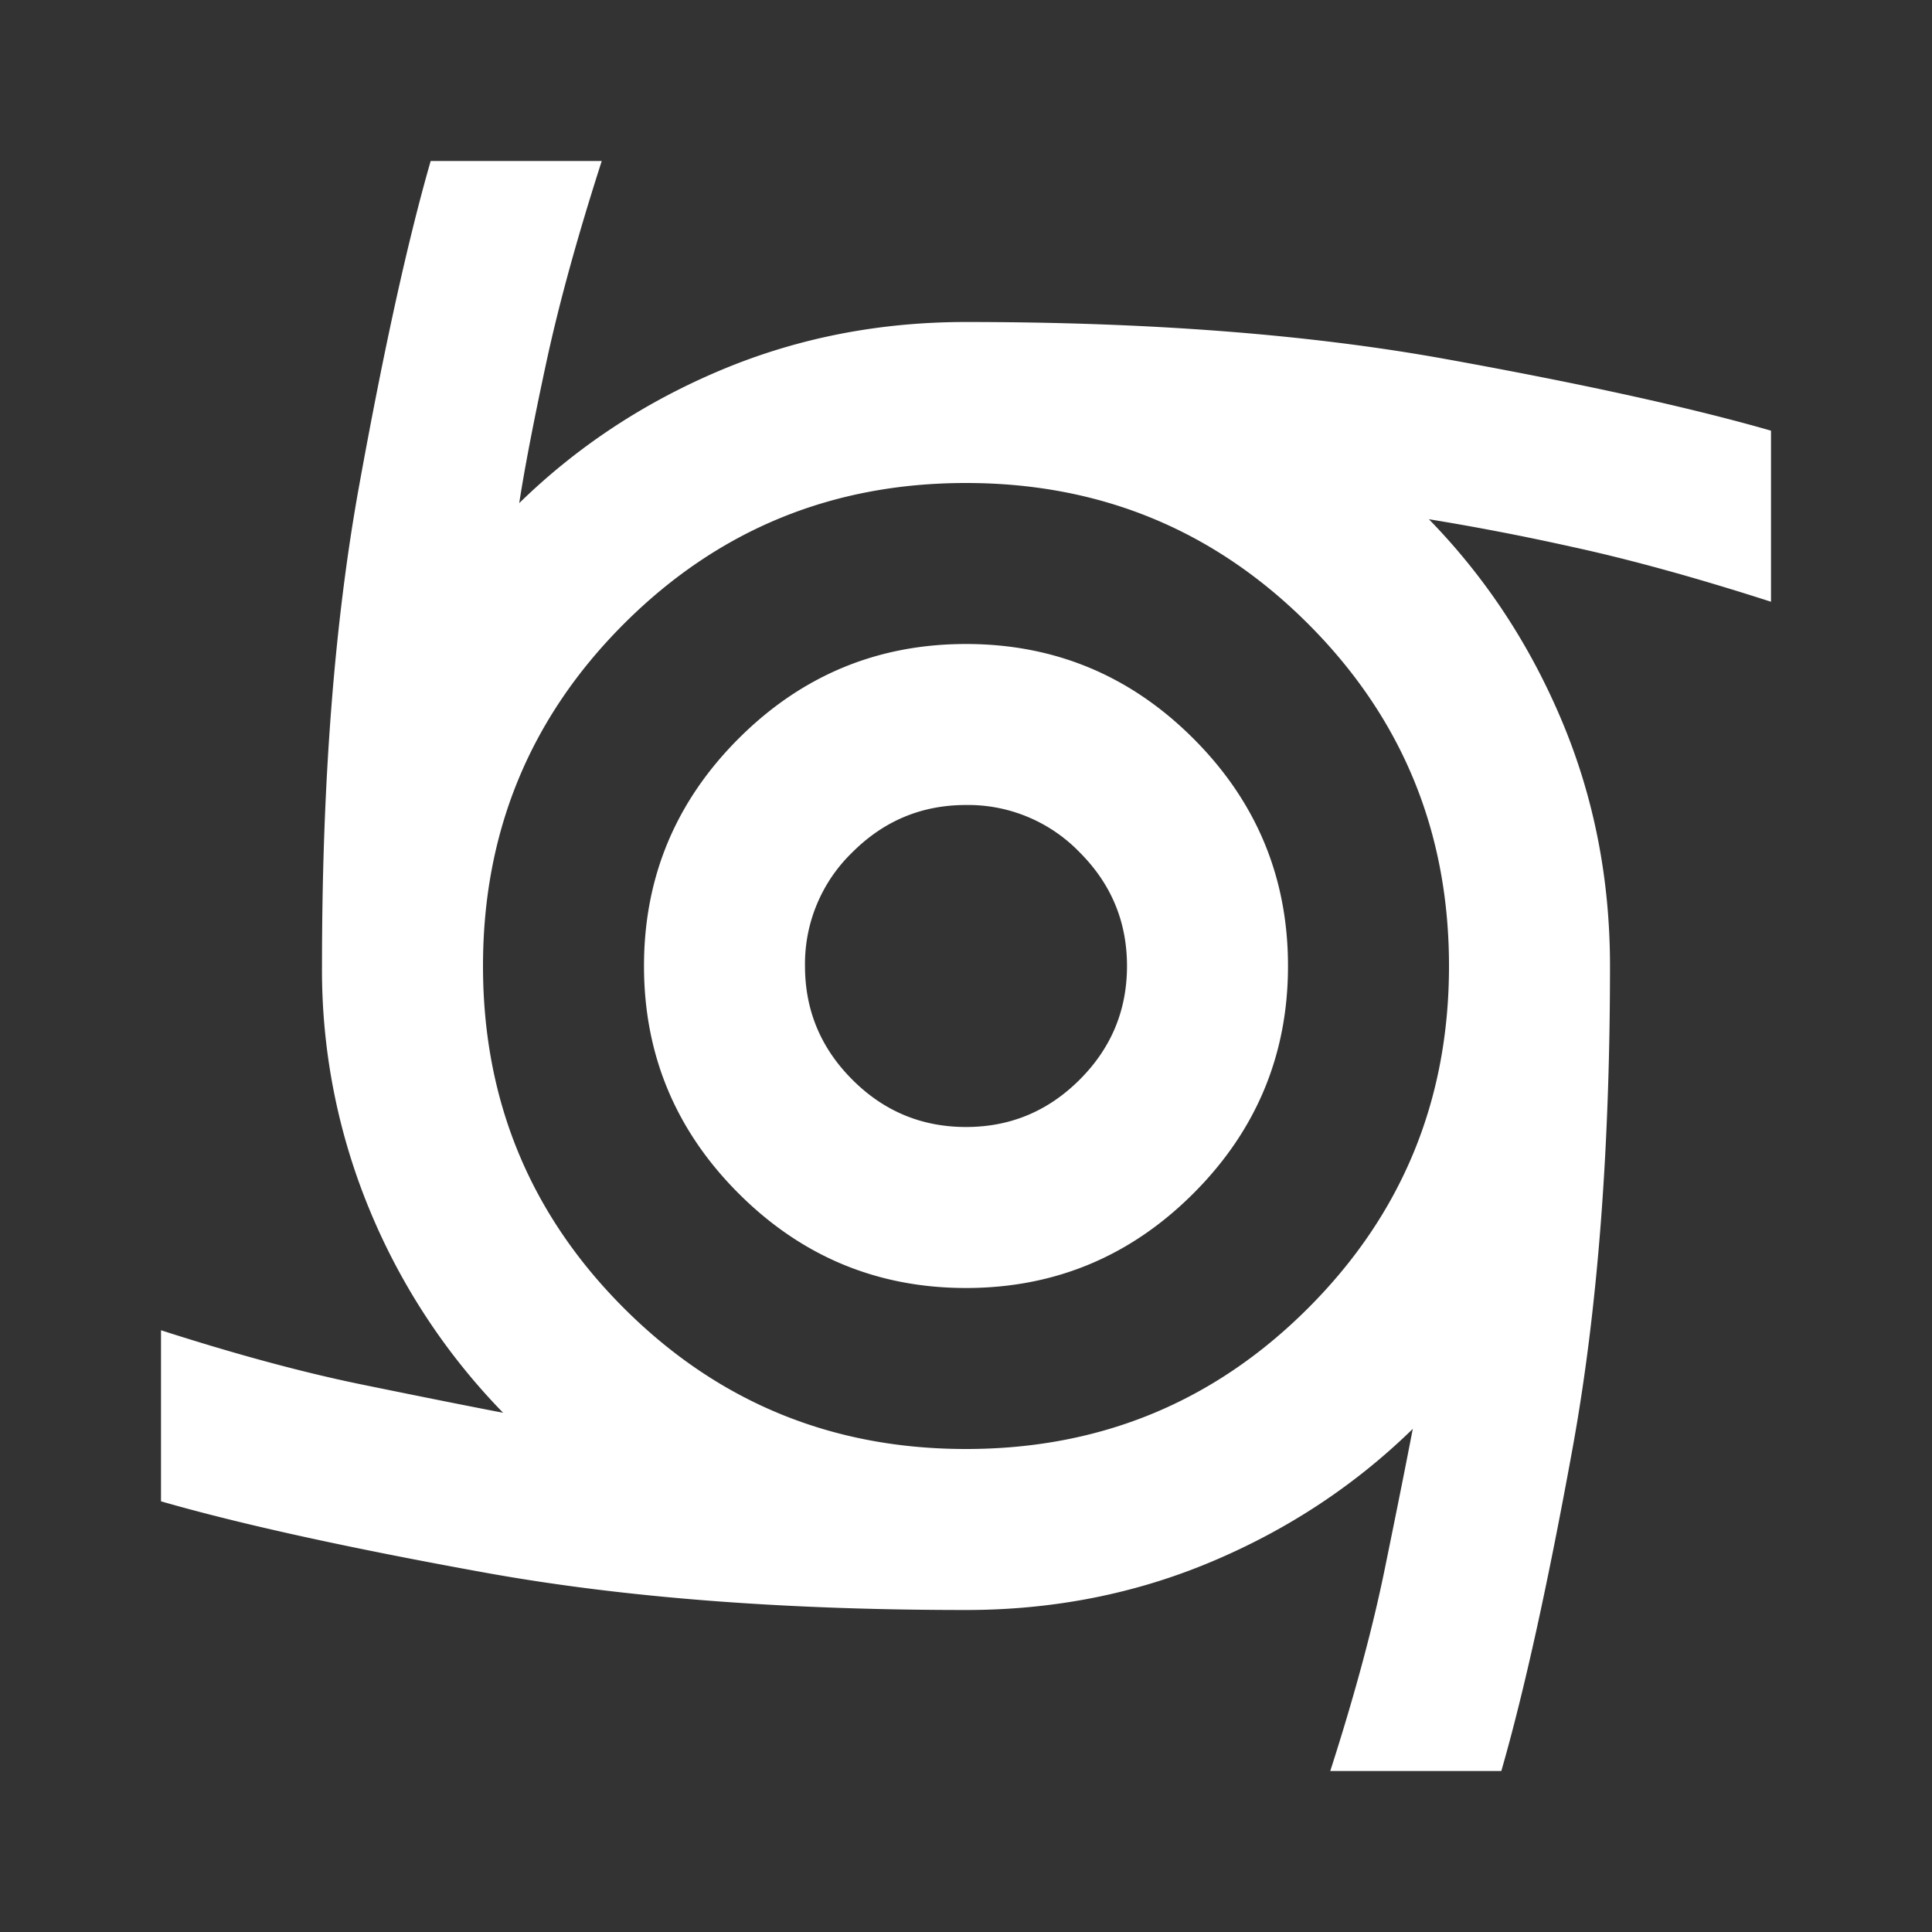 <svg xmlns="http://www.w3.org/2000/svg" width="24" height="24" fill="none" viewBox="0 0 24 24">
  <rect x="0" y="0" width="24" height="24" fill="#333333" stroke="none"/>
  <mask id="a" width="24" height="24" x="0" y="0" maskUnits="userSpaceOnUse" style="mask-type:alpha">
    <path fill="#D9D9D9" d="M0 0h24v24H0z"/>
  </mask>
  <g mask="url(#a)">
    <path fill="#fff" d="M12 16c-1.1 0-2.042-.392-2.825-1.175C8.392 14.042 8 13.1 8 12s.392-2.042 1.175-2.825C9.958 8.392 10.9 8 12 8s2.042.392 2.825 1.175C15.608 9.958 16 10.9 16 12s-.392 2.042-1.175 2.825C14.042 15.608 13.1 16 12 16Zm0-2c.55 0 1.02-.196 1.412-.588.392-.391.588-.862.588-1.412 0-.55-.196-1.02-.588-1.412A1.926 1.926 0 0 0 12 10c-.55 0-1.02.196-1.412.588A1.926 1.926 0 0 0 10 12c0 .55.196 1.02.588 1.412.391.392.862.588 1.412.588Zm4.525 8c.3-.933.525-1.767.675-2.5.15-.733.267-1.317.35-1.75-.717.7-1.55 1.25-2.5 1.65-.95.4-1.967.6-3.05.6-2.267 0-4.254-.154-5.963-.462-1.708-.309-3.054-.605-4.037-.888v-2.125c.933.3 1.767.525 2.5.675.733.15 1.317.267 1.75.35a7.964 7.964 0 0 1-1.65-2.5A7.78 7.78 0 0 1 4 12c0-2.283.154-4.275.463-5.975.308-1.7.604-3.042.887-4.025h2.125c-.3.933-.53 1.767-.688 2.5-.158.733-.27 1.317-.337 1.75C7.167 5.55 8 5 8.95 4.6 9.9 4.2 10.917 4 12 4c2.283 0 4.275.154 5.975.463 1.7.308 3.042.604 4.025.887v2.125c-.933-.3-1.767-.53-2.5-.688a31.357 31.357 0 0 0-1.75-.337c.7.717 1.25 1.55 1.65 2.5.4.95.6 1.967.6 3.05 0 2.283-.154 4.275-.462 5.975-.309 1.7-.605 3.042-.888 4.025h-2.125ZM12 18c1.667 0 3.083-.583 4.25-1.75C17.417 15.083 18 13.667 18 12c0-1.667-.583-3.083-1.75-4.25C15.083 6.583 13.667 6 12 6c-1.667 0-3.083.583-4.25 1.75C6.583 8.917 6 10.333 6 12c0 1.667.583 3.083 1.75 4.25C8.917 17.417 10.333 18 12 18Z"/>
  </g>
</svg>
